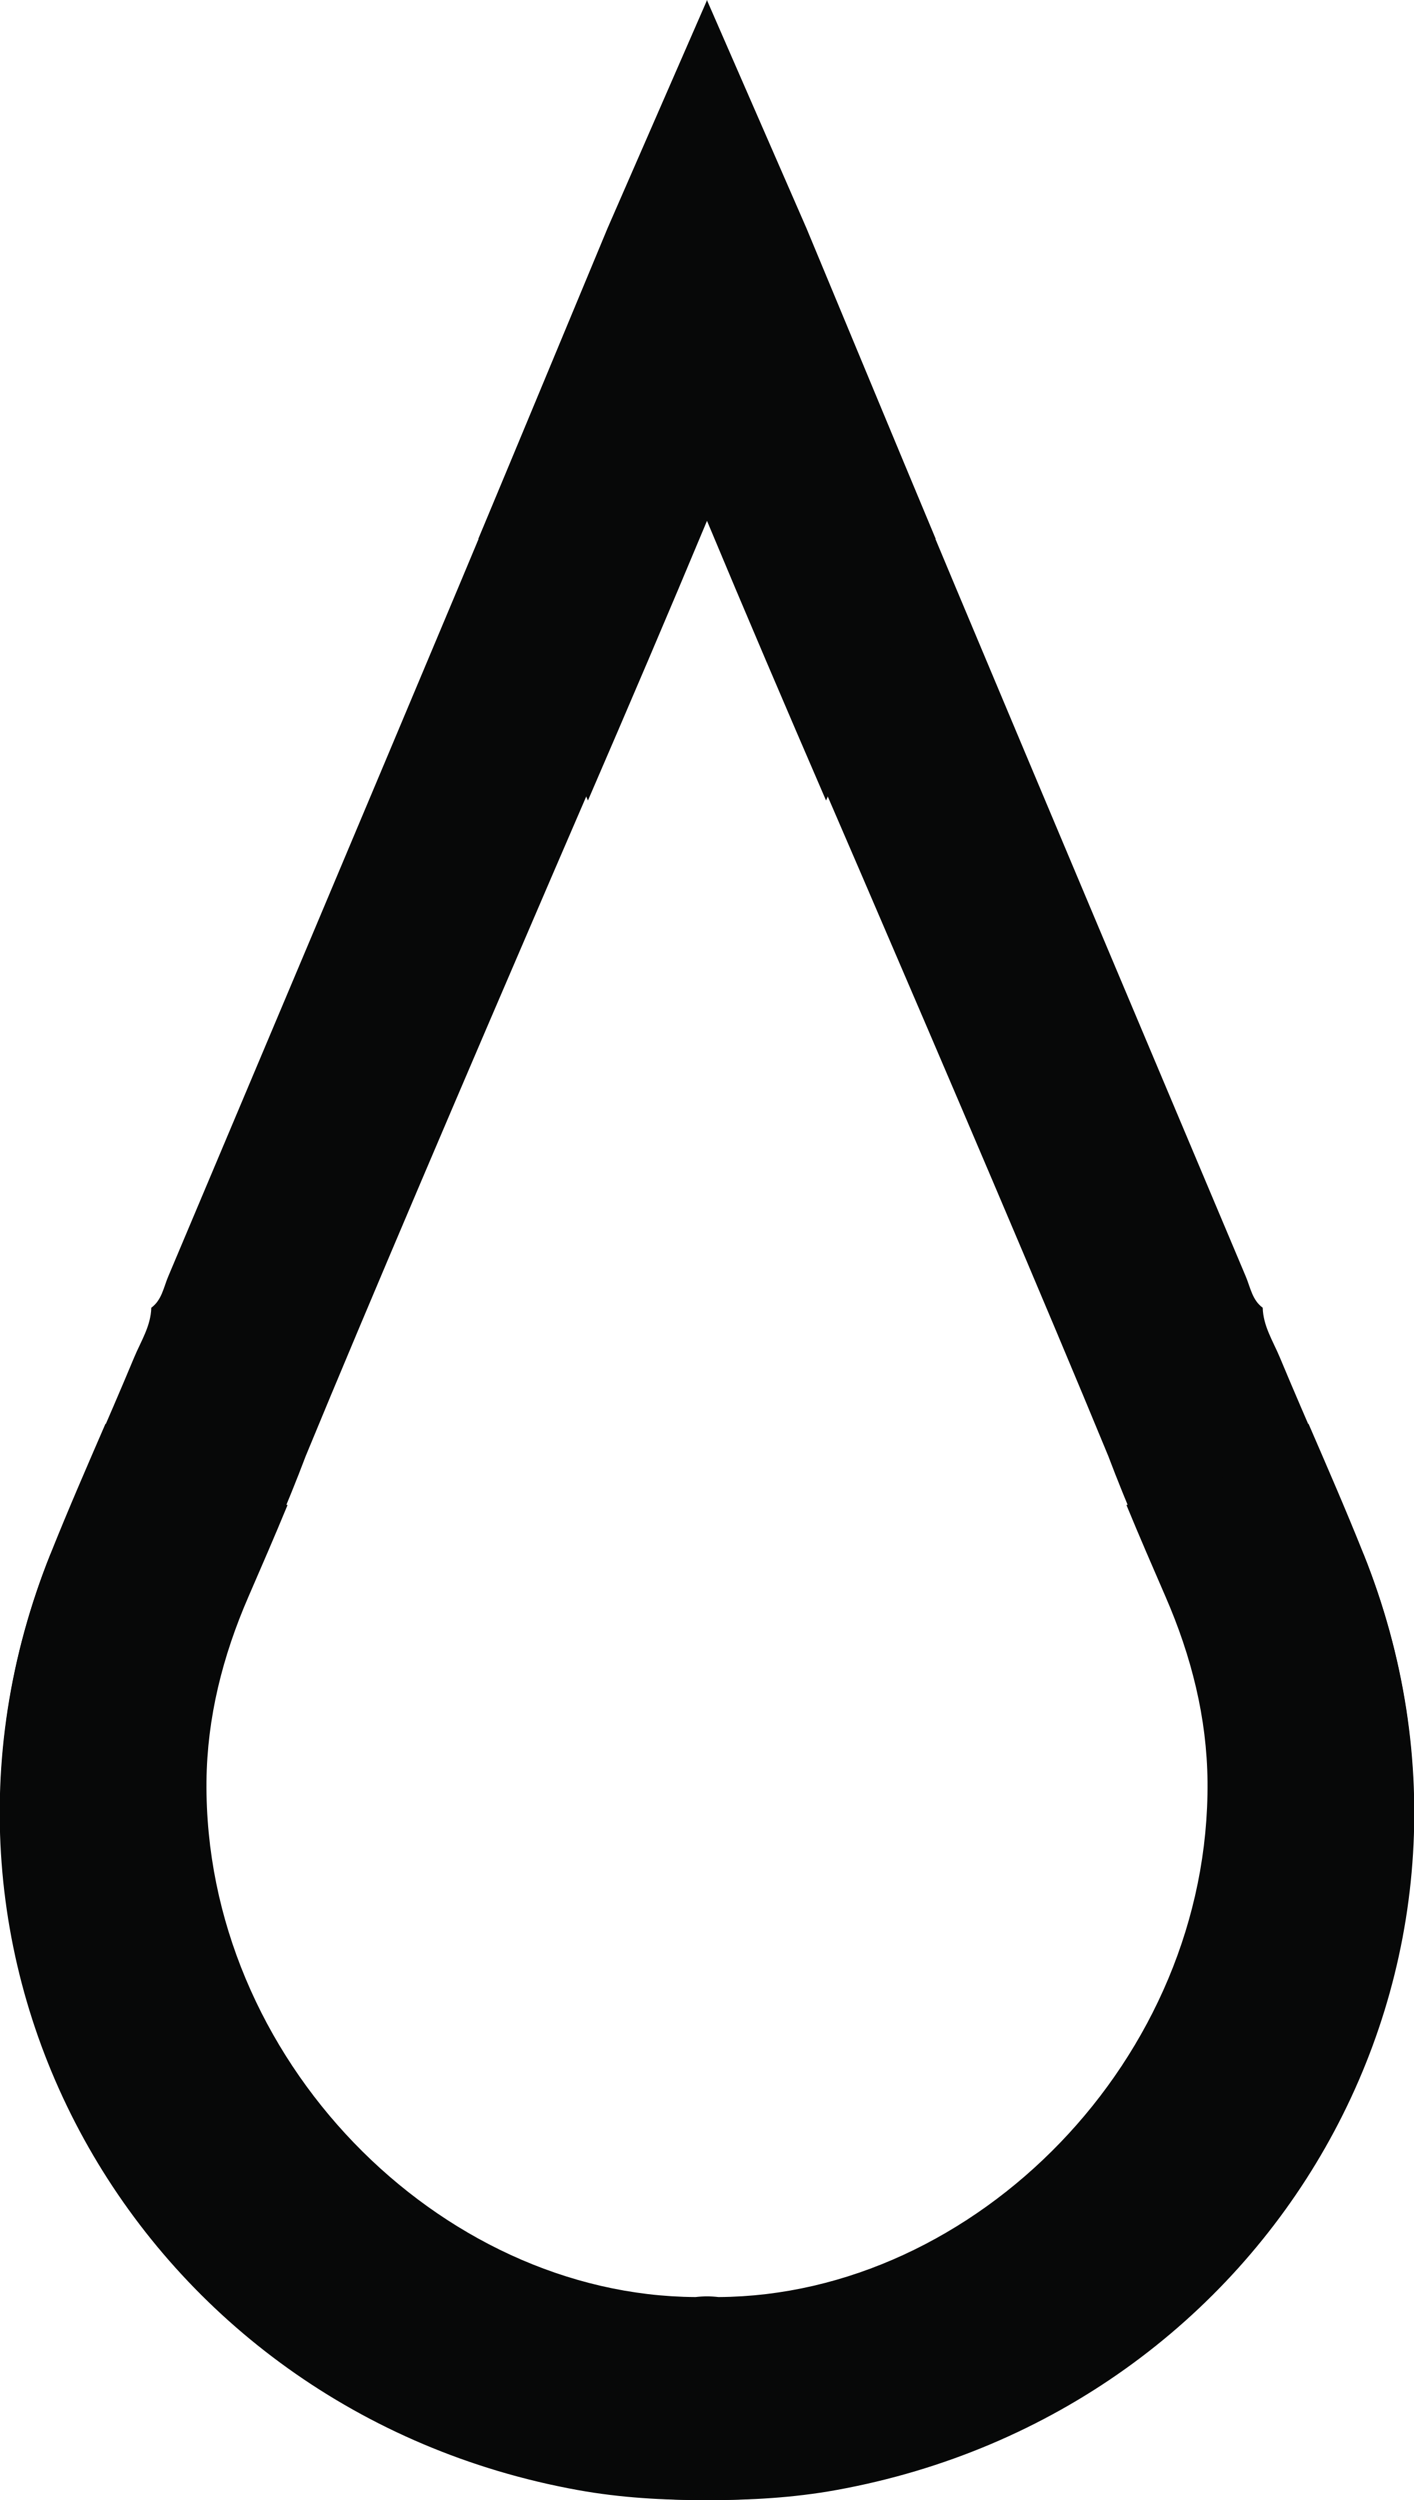 <?xml version="1.0" encoding="UTF-8"?>
<svg id="Layer_2" data-name="Layer 2" xmlns="http://www.w3.org/2000/svg" viewBox="0 0 120.66 213.34">
  <defs>
    <style>
      .cls-1 {
        fill: #070808;
      }
    </style>
  </defs>
  <g id="Layer_1-2" data-name="Layer 1">
    <g>
      <path id="Black" class="cls-1" d="m116.33,132.62c-2.27-5.65-4.79-11.2-7.13-16.82-.57-1.36-1.41-2.65-1.45-4.21-.9-.66-1.05-1.74-1.45-2.68-8.31-19.7-16.61-39.39-24.88-59.1-4.22-10.06-8.39-20.15-12.59-30.23-2.75-6.3-5.5-12.61-8.49-19.46v-.12c-2.99,6.85-5.74,13.16-8.49,19.46-3.68,8.84-7.34,17.68-11.03,26.51l5,12.24,4.35,10.1c3.47-8.03,6.9-16.05,10.22-24.01,0,0,23.53,54.09,34.18,79.94,1.54,4.08,3.3,8.08,5.04,12.08,2.17,5.01,3.5,10.26,3.55,15.7.22,23.66-19.92,43.99-41.81,44.11-.33-.04-.67-.05-1-.06v-.12c-.33,0-.67.02-1,.06-21.89-.13-41.95-20.33-41.73-43.99.05-5.45,1.38-10.69,3.55-15.7,1.14-2.63,2.28-5.25,3.37-7.9-5.86-.83-11.2-3.3-15.54-6.93-1.58,3.65-3.17,7.3-4.65,11-14.15,35.18,7.78,73.13,45,79.87,3.69.67,7.37.99,11,.98,3.63,0,7.3-.19,11-.86,37.22-6.74,59.15-44.69,45-79.87Z"/>
      <path id="Black-2" data-name="Black" class="cls-1" d="m4.33,132.62c2.27-5.65,4.79-11.2,7.13-16.82.57-1.36,1.41-2.65,1.45-4.21.9-.66,1.05-1.74,1.45-2.68,8.31-19.7,16.61-39.39,24.88-59.1,4.22-10.06,8.39-20.15,12.59-30.23,2.75-6.3,5.5-12.61,8.49-19.46v-.12c2.99,6.85,5.74,13.16,8.49,19.46,3.68,8.84,7.34,17.68,11.03,26.51l-5,12.24-4.35,10.1c-3.47-8.03-6.9-16.05-10.22-24.01,0,0-23.53,54.09-34.18,79.94-1.54,4.08-3.3,8.08-5.04,12.08-2.17,5.01-3.5,10.26-3.55,15.7-.22,23.66,19.92,43.99,41.81,44.11.33-.04.67-.05,1-.06v-.12c.33,0,.67.02,1,.06,21.89-.13,41.95-20.33,41.73-43.99-.05-5.45-1.38-10.69-3.55-15.7-1.14-2.63-2.28-5.25-3.37-7.9,5.86-.83,11.2-3.3,15.54-6.93,1.58,3.65,3.17,7.3,4.65,11,14.15,35.18-7.78,73.13-45,79.87-3.69.67-7.37.99-11,.98-3.63,0-7.3-.19-11-.86-37.22-6.74-59.15-44.69-45-79.87Z"/>
    </g>
  </g>
</svg>